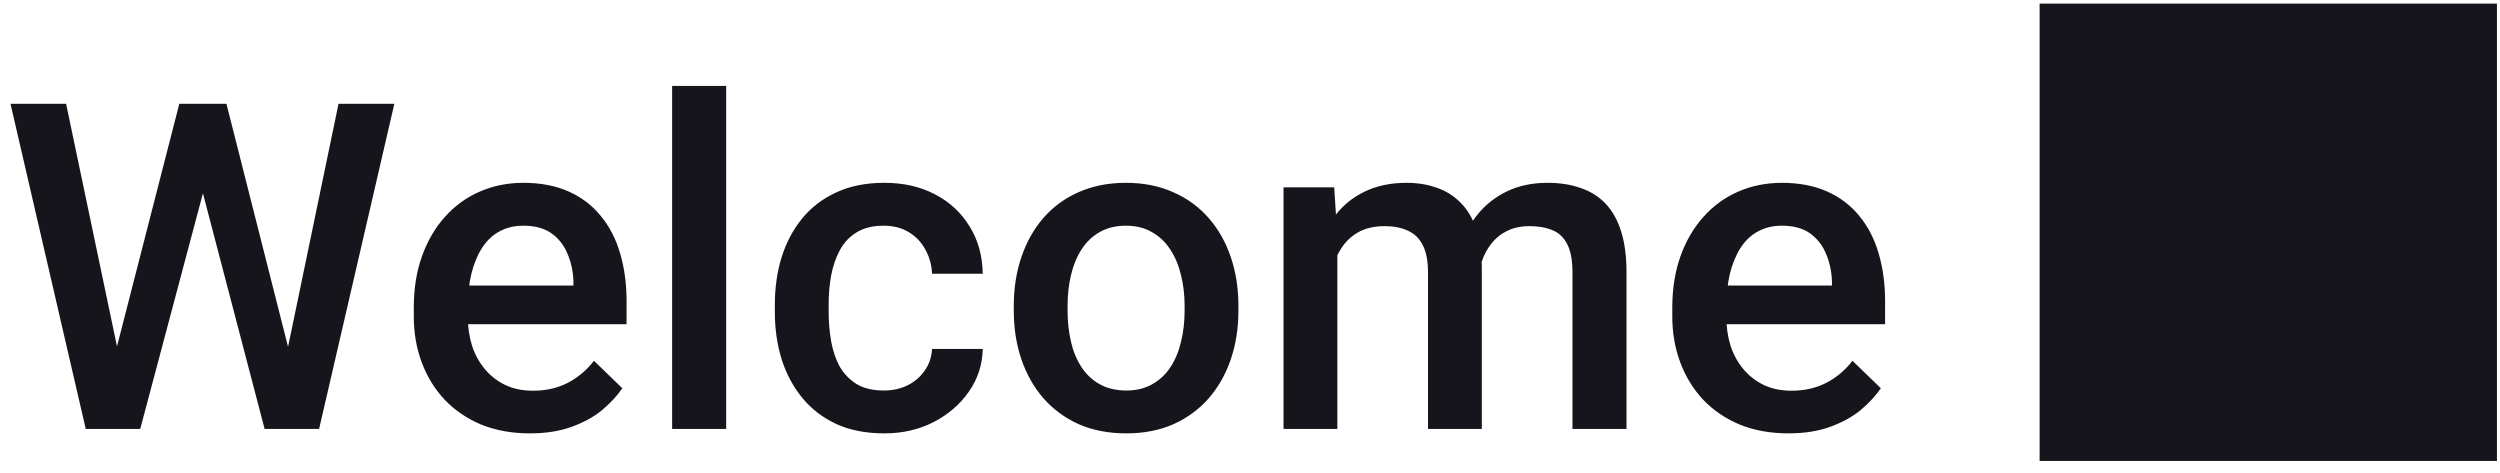 <svg width="164" height="31" viewBox="0 0 164 31" fill="none" xmlns="http://www.w3.org/2000/svg">
<path d="M7.515 23.346L11.763 6.808H13.989L13.74 11.071L9.199 28.136H6.885L7.515 23.346ZM4.336 6.808L7.778 23.214L8.086 28.136H5.625L0.688 6.808H4.336ZM18.809 23.17L22.207 6.808H25.869L20.933 28.136H18.472L18.809 23.17ZM14.854 6.808L19.058 23.39L19.673 28.136H17.358L12.891 11.071L12.656 6.808H14.854ZM34.761 28.429C33.589 28.429 32.529 28.239 31.582 27.858C30.645 27.467 29.844 26.925 29.18 26.232C28.525 25.538 28.023 24.723 27.671 23.785C27.319 22.848 27.144 21.837 27.144 20.753V20.167C27.144 18.927 27.324 17.804 27.686 16.798C28.047 15.792 28.55 14.933 29.194 14.22C29.839 13.497 30.601 12.946 31.48 12.565C32.358 12.184 33.31 11.993 34.336 11.993C35.469 11.993 36.46 12.184 37.31 12.565C38.159 12.946 38.862 13.483 39.419 14.176C39.985 14.86 40.405 15.675 40.679 16.622C40.962 17.57 41.103 18.615 41.103 19.757V21.266H28.857V18.732H37.617V18.453C37.598 17.819 37.471 17.223 37.236 16.666C37.012 16.11 36.665 15.661 36.196 15.319C35.727 14.977 35.102 14.806 34.321 14.806C33.735 14.806 33.213 14.933 32.754 15.187C32.305 15.431 31.929 15.787 31.626 16.256C31.323 16.725 31.089 17.291 30.923 17.955C30.767 18.61 30.689 19.347 30.689 20.167V20.753C30.689 21.447 30.781 22.091 30.967 22.687C31.162 23.273 31.445 23.785 31.816 24.225C32.188 24.664 32.637 25.011 33.164 25.265C33.691 25.509 34.292 25.631 34.966 25.631C35.815 25.631 36.572 25.46 37.236 25.119C37.9 24.777 38.477 24.293 38.965 23.668L40.825 25.47C40.483 25.968 40.039 26.447 39.492 26.906C38.945 27.355 38.276 27.721 37.485 28.004C36.704 28.288 35.796 28.429 34.761 28.429ZM47.637 5.636V28.136H44.092V5.636H47.637ZM57.978 25.617C58.555 25.617 59.072 25.504 59.531 25.28C60 25.045 60.376 24.723 60.659 24.313C60.952 23.903 61.113 23.429 61.143 22.892H64.468C64.448 23.917 64.145 24.85 63.56 25.69C62.974 26.53 62.197 27.199 61.23 27.697C60.264 28.185 59.194 28.429 58.023 28.429C56.812 28.429 55.757 28.224 54.858 27.814C53.96 27.394 53.213 26.818 52.617 26.085C52.022 25.353 51.572 24.508 51.27 23.551C50.977 22.594 50.83 21.569 50.83 20.475V19.962C50.83 18.869 50.977 17.843 51.27 16.886C51.572 15.919 52.022 15.07 52.617 14.337C53.213 13.605 53.96 13.034 54.858 12.623C55.757 12.204 56.807 11.993 58.008 11.993C59.277 11.993 60.391 12.247 61.348 12.755C62.305 13.253 63.057 13.951 63.603 14.85C64.16 15.739 64.448 16.774 64.468 17.955H61.143C61.113 17.369 60.967 16.842 60.703 16.373C60.449 15.895 60.088 15.514 59.619 15.231C59.16 14.948 58.608 14.806 57.964 14.806C57.251 14.806 56.66 14.953 56.191 15.245C55.723 15.529 55.356 15.919 55.093 16.417C54.829 16.906 54.639 17.457 54.522 18.073C54.414 18.678 54.36 19.308 54.36 19.962V20.475C54.36 21.129 54.414 21.764 54.522 22.379C54.629 22.994 54.815 23.546 55.078 24.035C55.352 24.513 55.723 24.899 56.191 25.192C56.66 25.475 57.256 25.617 57.978 25.617ZM66.504 20.387V20.05C66.504 18.908 66.67 17.848 67.002 16.872C67.334 15.885 67.812 15.031 68.438 14.308C69.072 13.576 69.844 13.009 70.752 12.609C71.67 12.199 72.705 11.993 73.857 11.993C75.019 11.993 76.055 12.199 76.963 12.609C77.881 13.009 78.657 13.576 79.292 14.308C79.927 15.031 80.41 15.885 80.742 16.872C81.074 17.848 81.24 18.908 81.24 20.05V20.387C81.24 21.53 81.074 22.589 80.742 23.566C80.41 24.542 79.927 25.397 79.292 26.129C78.657 26.852 77.886 27.418 76.978 27.828C76.069 28.229 75.039 28.429 73.887 28.429C72.725 28.429 71.685 28.229 70.767 27.828C69.858 27.418 69.087 26.852 68.452 26.129C67.817 25.397 67.334 24.542 67.002 23.566C66.67 22.589 66.504 21.53 66.504 20.387ZM70.034 20.05V20.387C70.034 21.1 70.107 21.774 70.254 22.409C70.4 23.043 70.63 23.6 70.942 24.078C71.255 24.557 71.655 24.933 72.144 25.206C72.632 25.48 73.213 25.617 73.887 25.617C74.541 25.617 75.107 25.48 75.586 25.206C76.074 24.933 76.475 24.557 76.787 24.078C77.1 23.6 77.329 23.043 77.476 22.409C77.632 21.774 77.71 21.1 77.71 20.387V20.05C77.71 19.347 77.632 18.683 77.476 18.058C77.329 17.423 77.095 16.862 76.772 16.373C76.46 15.885 76.06 15.504 75.571 15.231C75.093 14.948 74.522 14.806 73.857 14.806C73.193 14.806 72.617 14.948 72.129 15.231C71.65 15.504 71.255 15.885 70.942 16.373C70.63 16.862 70.4 17.423 70.254 18.058C70.107 18.683 70.034 19.347 70.034 20.05ZM87.73 15.509V28.136H84.199V12.287H87.524L87.73 15.509ZM87.158 19.625L85.957 19.611C85.957 18.517 86.094 17.506 86.367 16.578C86.641 15.651 87.041 14.845 87.568 14.162C88.096 13.468 88.75 12.936 89.531 12.565C90.322 12.184 91.235 11.993 92.27 11.993C92.993 11.993 93.652 12.101 94.248 12.316C94.853 12.521 95.376 12.848 95.815 13.297C96.265 13.746 96.606 14.323 96.841 15.026C97.085 15.729 97.207 16.578 97.207 17.575V28.136H93.677V17.882C93.677 17.111 93.56 16.505 93.325 16.066C93.101 15.626 92.773 15.314 92.344 15.128C91.924 14.933 91.421 14.835 90.835 14.835C90.171 14.835 89.605 14.962 89.136 15.216C88.677 15.47 88.301 15.817 88.008 16.256C87.715 16.696 87.5 17.203 87.363 17.78C87.227 18.356 87.158 18.971 87.158 19.625ZM96.987 18.688L95.332 19.054C95.332 18.097 95.464 17.194 95.728 16.344C96.001 15.485 96.397 14.733 96.914 14.088C97.441 13.434 98.091 12.921 98.862 12.55C99.634 12.179 100.518 11.993 101.514 11.993C102.324 11.993 103.047 12.106 103.682 12.33C104.326 12.545 104.873 12.887 105.322 13.356C105.771 13.825 106.113 14.435 106.348 15.187C106.582 15.929 106.699 16.828 106.699 17.882V28.136H103.154V17.868C103.154 17.067 103.037 16.447 102.803 16.007C102.578 15.568 102.256 15.265 101.836 15.099C101.416 14.923 100.913 14.835 100.327 14.835C99.78 14.835 99.297 14.938 98.877 15.143C98.467 15.338 98.12 15.617 97.837 15.978C97.554 16.329 97.339 16.735 97.192 17.194C97.056 17.653 96.987 18.151 96.987 18.688ZM117.319 28.429C116.147 28.429 115.088 28.239 114.141 27.858C113.203 27.467 112.402 26.925 111.738 26.232C111.084 25.538 110.581 24.723 110.229 23.785C109.878 22.848 109.702 21.837 109.702 20.753V20.167C109.702 18.927 109.883 17.804 110.244 16.798C110.605 15.792 111.108 14.933 111.753 14.22C112.397 13.497 113.159 12.946 114.038 12.565C114.917 12.184 115.869 11.993 116.895 11.993C118.027 11.993 119.019 12.184 119.868 12.565C120.718 12.946 121.421 13.483 121.978 14.176C122.544 14.86 122.964 15.675 123.237 16.622C123.521 17.57 123.662 18.615 123.662 19.757V21.266H111.416V18.732H120.176V18.453C120.156 17.819 120.029 17.223 119.795 16.666C119.57 16.11 119.224 15.661 118.755 15.319C118.286 14.977 117.661 14.806 116.88 14.806C116.294 14.806 115.771 14.933 115.312 15.187C114.863 15.431 114.487 15.787 114.185 16.256C113.882 16.725 113.647 17.291 113.481 17.955C113.325 18.61 113.247 19.347 113.247 20.167V20.753C113.247 21.447 113.34 22.091 113.525 22.687C113.721 23.273 114.004 23.785 114.375 24.225C114.746 24.664 115.195 25.011 115.723 25.265C116.25 25.509 116.851 25.631 117.524 25.631C118.374 25.631 119.131 25.46 119.795 25.119C120.459 24.777 121.035 24.293 121.523 23.668L123.384 25.47C123.042 25.968 122.598 26.447 122.051 26.906C121.504 27.355 120.835 27.721 120.044 28.004C119.263 28.288 118.354 28.429 117.319 28.429ZM133.799 30.236H163.799V0.236H133.799V30.236Z" fill="#16151C"/>
</svg>
